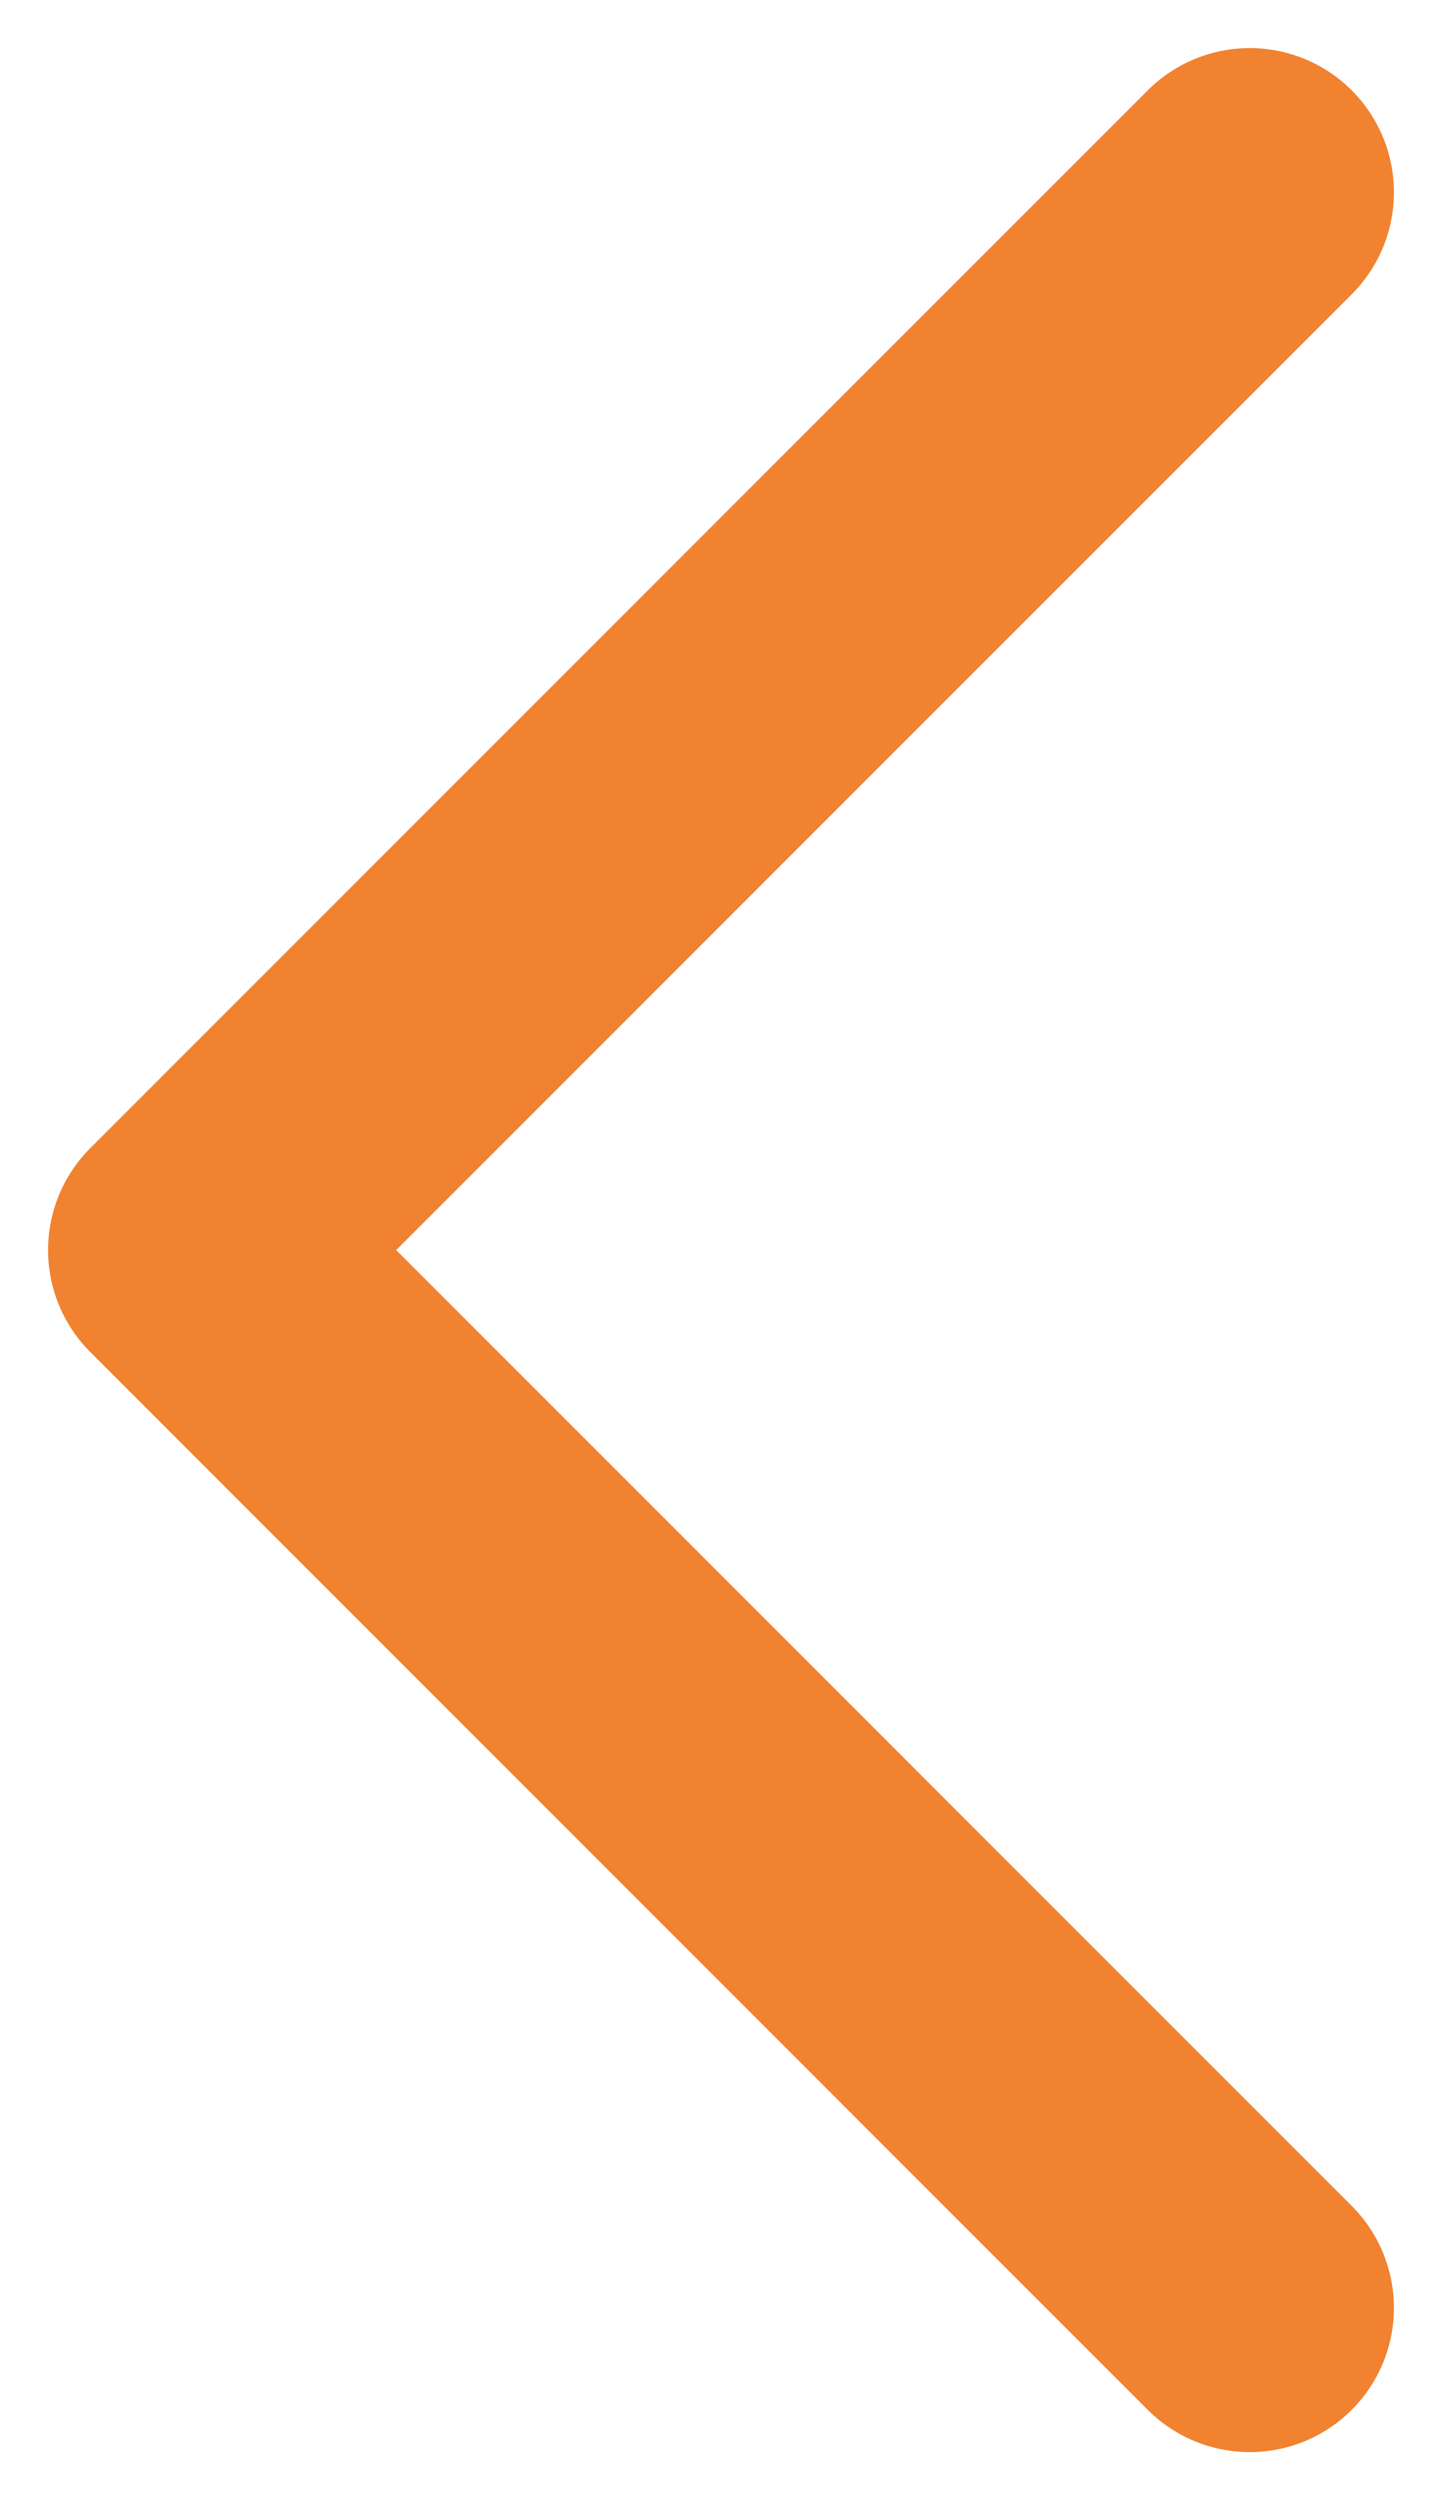 <svg width="15" height="26" viewBox="0 0 15 26" fill="none" xmlns="http://www.w3.org/2000/svg">
<path d="M13 2L2 13L13 24" stroke="#F1822F" stroke-width="3" stroke-linecap="round" stroke-linejoin="round"/>
</svg>
